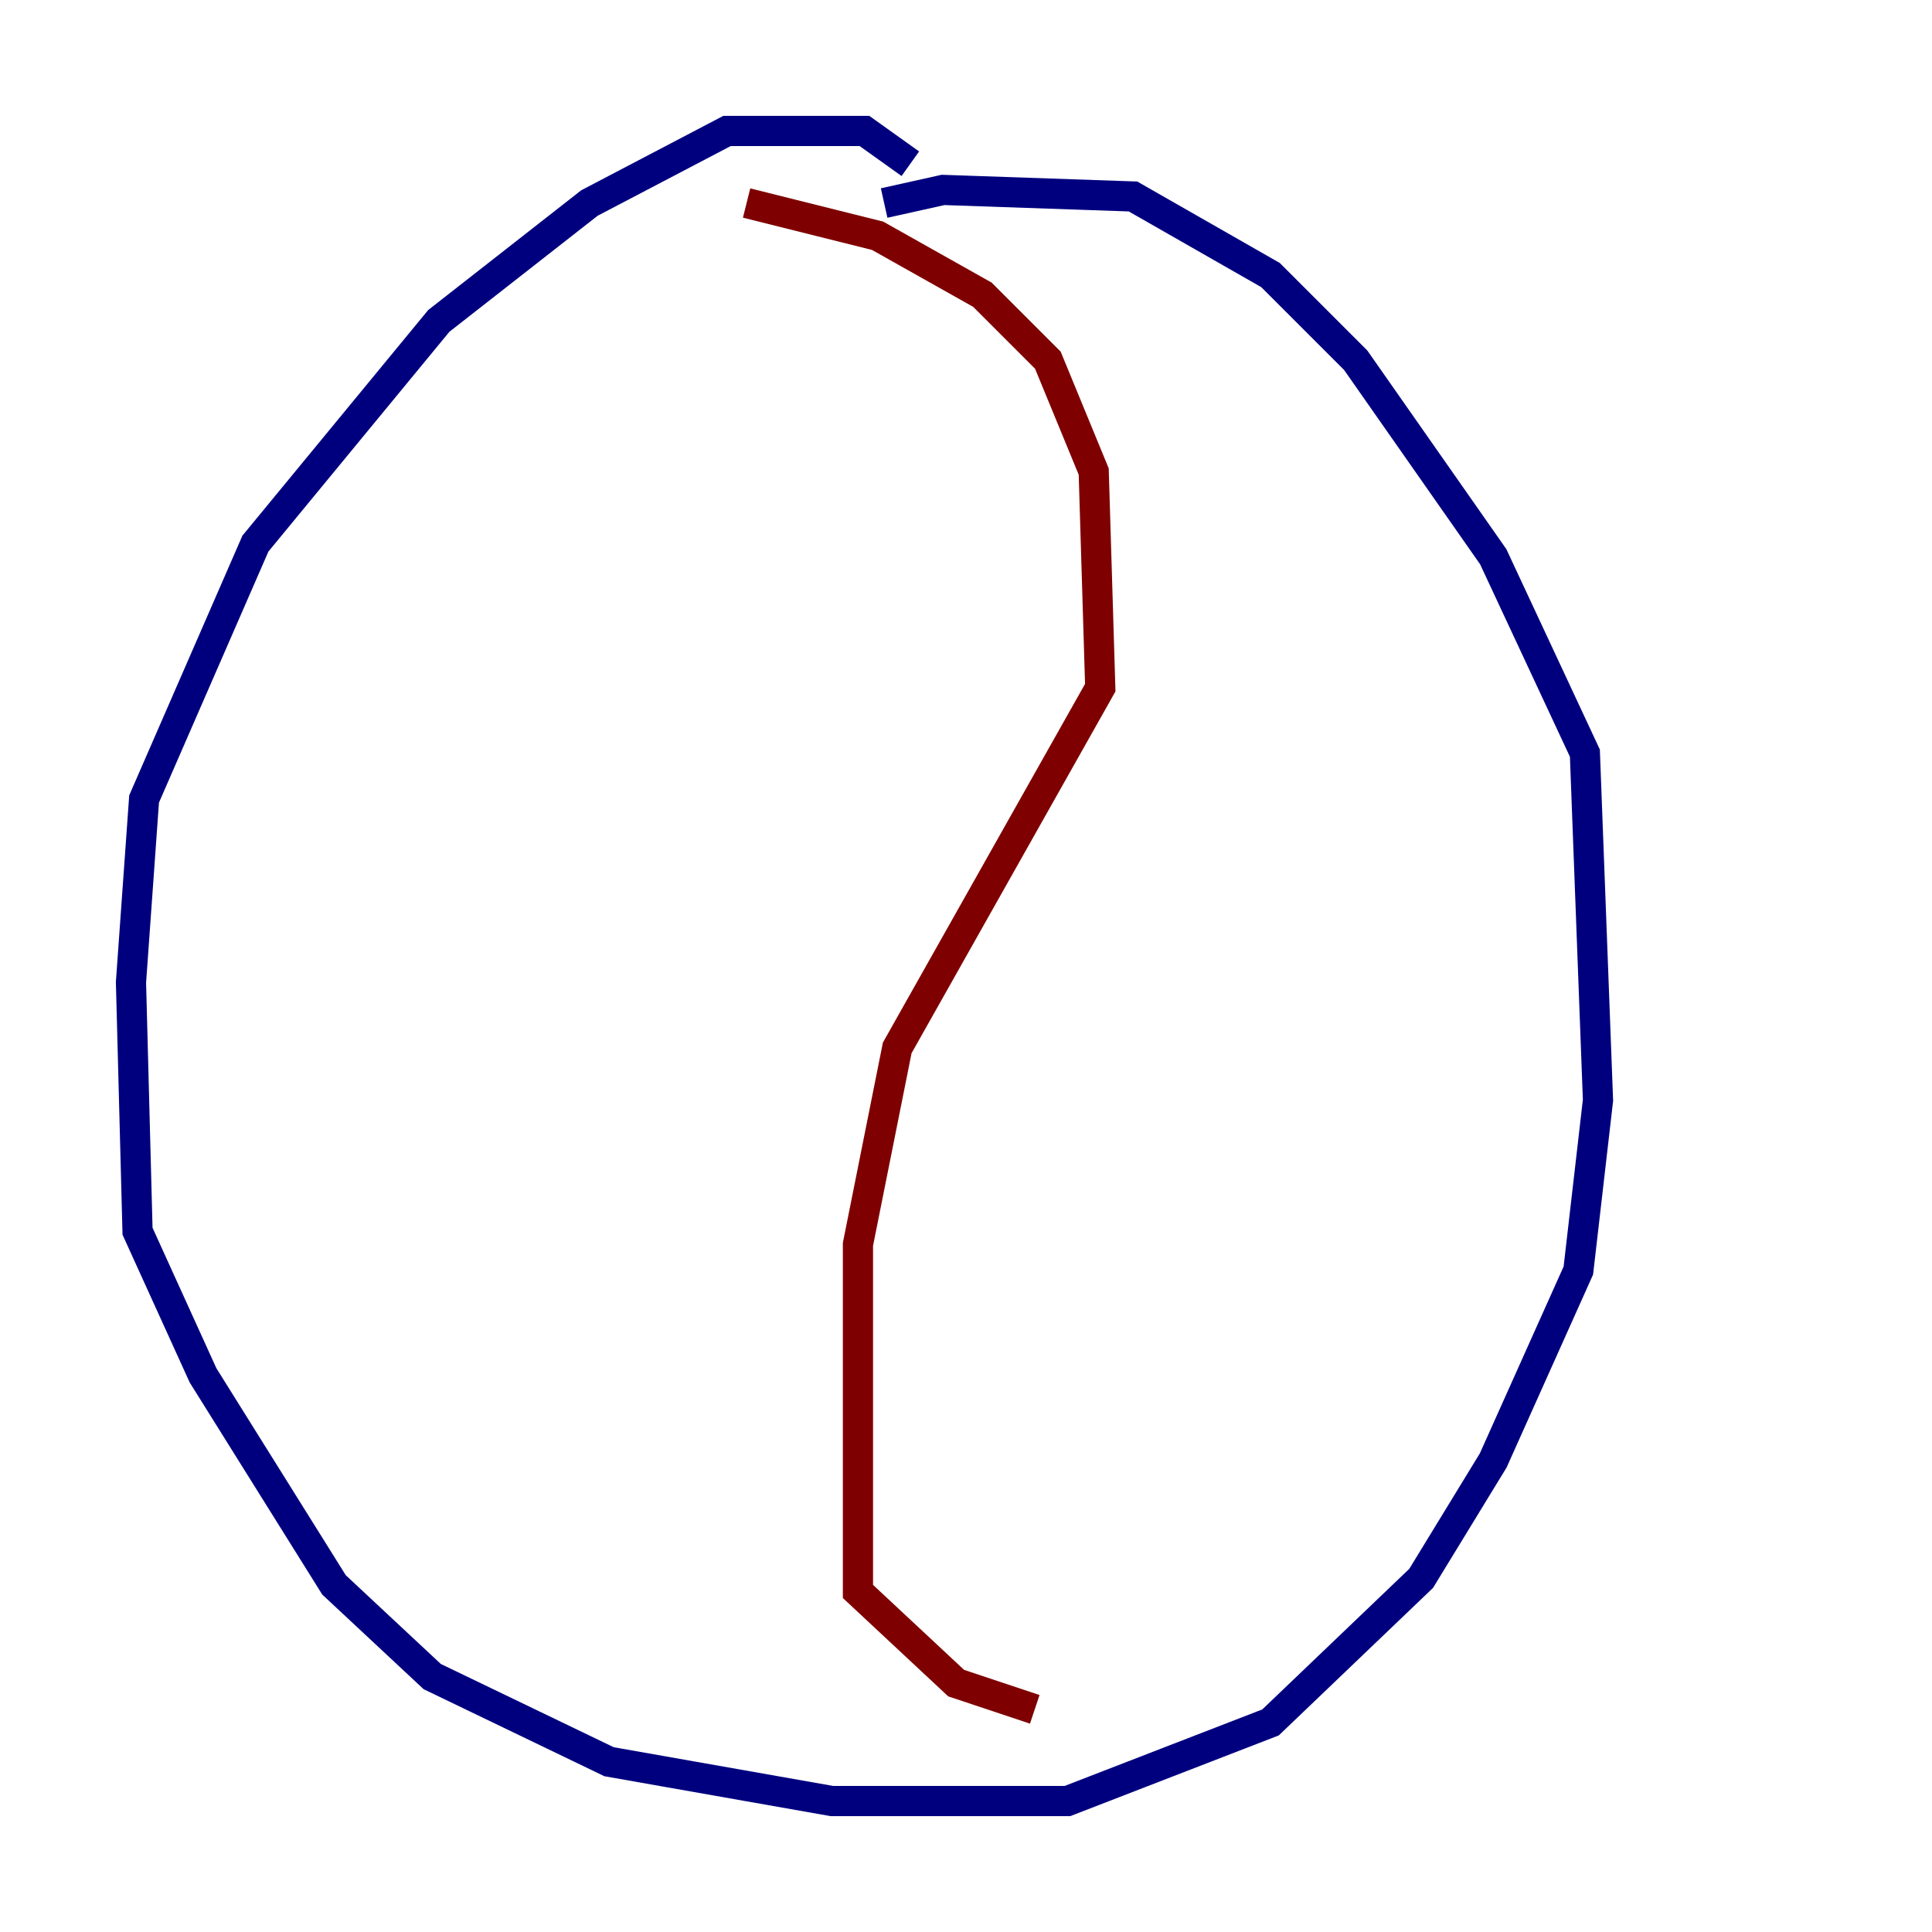 <?xml version="1.0" encoding="utf-8" ?>
<svg baseProfile="tiny" height="128" version="1.2" viewBox="0,0,128,128" width="128" xmlns="http://www.w3.org/2000/svg" xmlns:ev="http://www.w3.org/2001/xml-events" xmlns:xlink="http://www.w3.org/1999/xlink"><defs /><polyline fill="none" points="60.312,10.848 57.275,8.678 48.163,8.678 39.051,13.451 29.071,21.261 16.922,36.014 9.546,52.936 8.678,65.085 9.112,81.573 13.451,91.119 22.129,105.003 28.637,111.078 40.352,116.719 55.105,119.322 70.725,119.322 84.176,114.115 94.156,104.57 98.929,96.759 104.57,84.176 105.871,72.895 105.003,49.898 98.929,36.881 89.817,23.864 84.176,18.224 75.064,13.017 62.481,12.583 58.576,13.451" stroke="#00007f" stroke-width="2" /><polyline fill="none" points="49.464,13.451 58.142,15.62 65.085,19.525 69.424,23.864 72.461,31.241 72.895,45.559 59.444,69.424 56.841,82.441 56.841,105.437 63.349,111.512 68.556,113.248" stroke="#7f0000" stroke-width="2" /></svg>